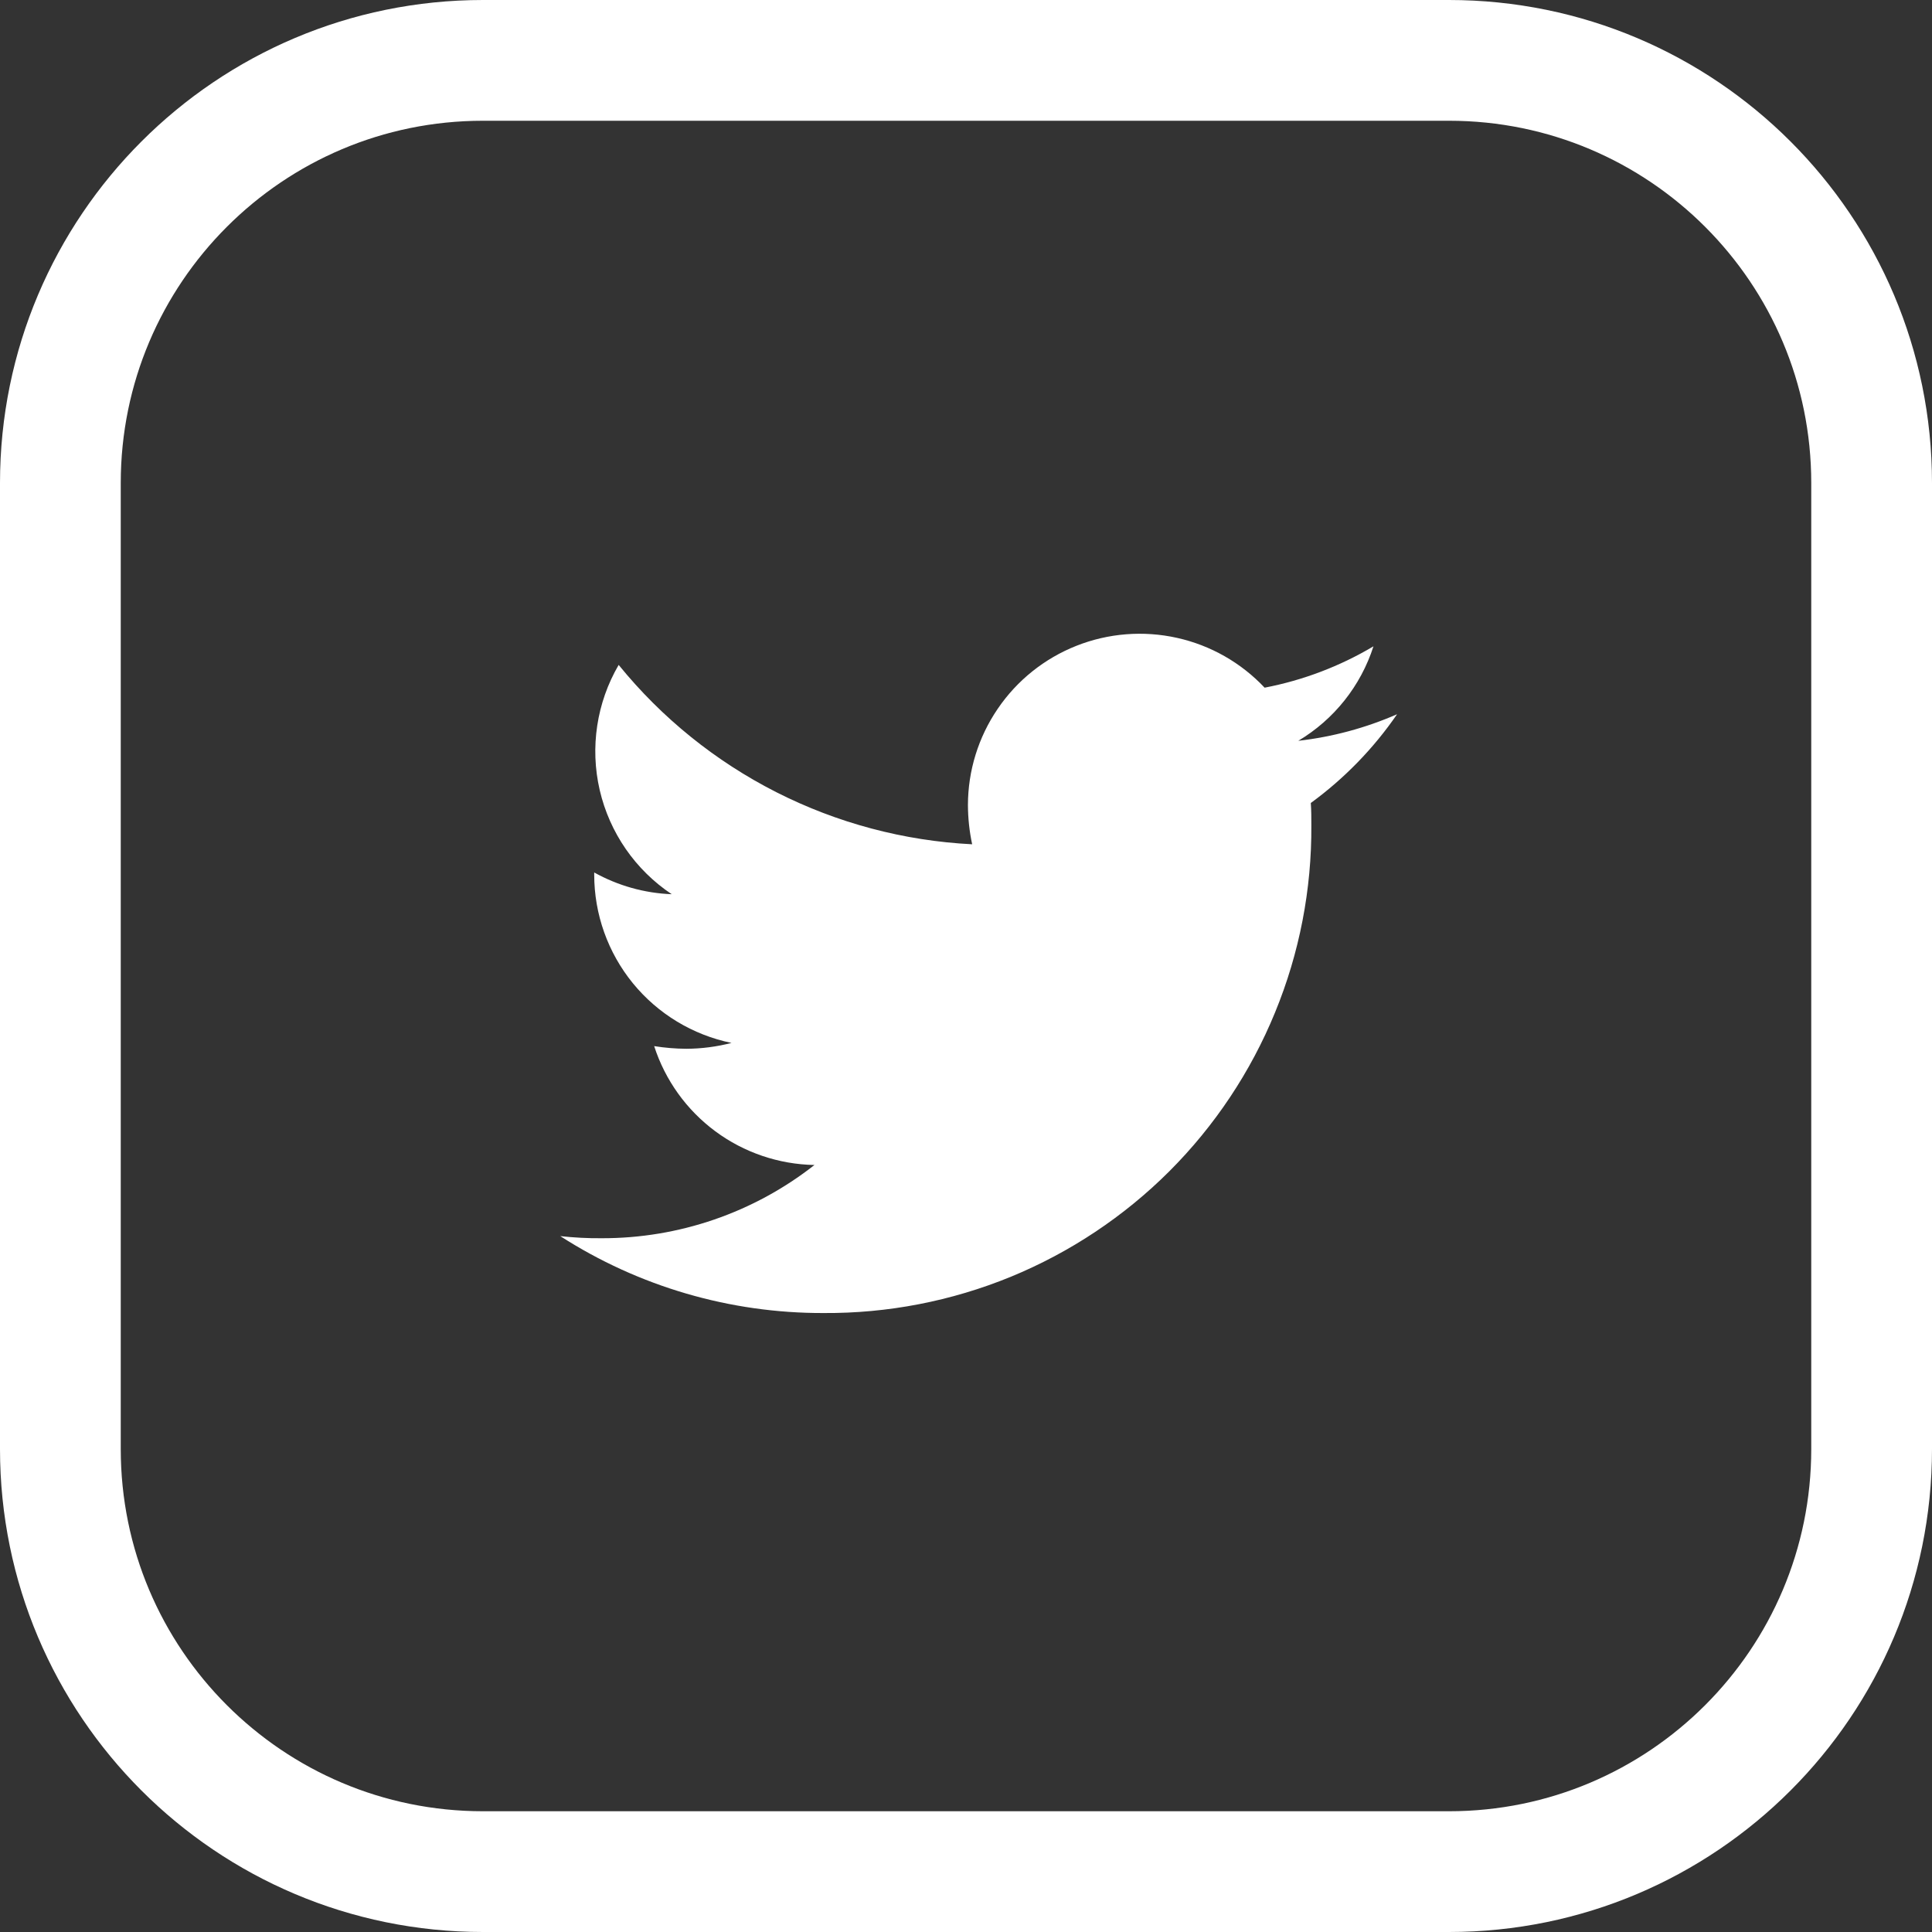 <svg width="32" height="32" viewBox="0 0 32 32" fill="none" xmlns="http://www.w3.org/2000/svg">
<rect x="0" y="0" width="32" height="32" fill="#333333" stroke="none"/>
<path d="M8 1H24C27.866 1 31 4.134 31 8V24C31 27.866 27.866 31 24 31H8C4.134 31 1 27.866 1 24V8C1 4.134 4.134 1 8 1Z" stroke="white" stroke-width="2"/>
<path d="M21.711 13.3C21.72 13.422 21.72 13.546 21.72 13.669C21.727 14.732 21.523 15.786 21.119 16.769C20.716 17.753 20.121 18.646 19.37 19.398C18.618 20.149 17.724 20.744 16.741 21.148C15.757 21.551 14.703 21.755 13.64 21.748C12.094 21.752 10.58 21.31 9.28 20.474C9.507 20.499 9.736 20.511 9.965 20.509C11.243 20.512 12.485 20.085 13.49 19.296C12.898 19.285 12.323 19.09 11.847 18.737C11.371 18.384 11.017 17.891 10.835 17.327C11.011 17.355 11.19 17.37 11.368 17.371C11.621 17.37 11.872 17.337 12.116 17.274C11.474 17.142 10.897 16.793 10.482 16.285C10.068 15.777 9.842 15.142 9.842 14.486V14.451C10.236 14.67 10.675 14.794 11.126 14.811C10.523 14.409 10.097 13.792 9.933 13.086C9.77 12.38 9.882 11.639 10.247 11.013C10.96 11.891 11.85 12.609 12.858 13.121C13.867 13.633 14.972 13.927 16.102 13.984C16.056 13.77 16.033 13.552 16.032 13.334C16.033 12.764 16.205 12.209 16.526 11.739C16.846 11.268 17.301 10.905 17.83 10.696C18.359 10.487 18.939 10.441 19.495 10.565C20.05 10.688 20.556 10.976 20.946 11.39C21.582 11.268 22.192 11.036 22.749 10.705C22.538 11.361 22.096 11.917 21.504 12.27C22.069 12.206 22.62 12.057 23.14 11.83C22.75 12.397 22.267 12.894 21.711 13.3V13.3Z" fill="white"/>
</svg>
